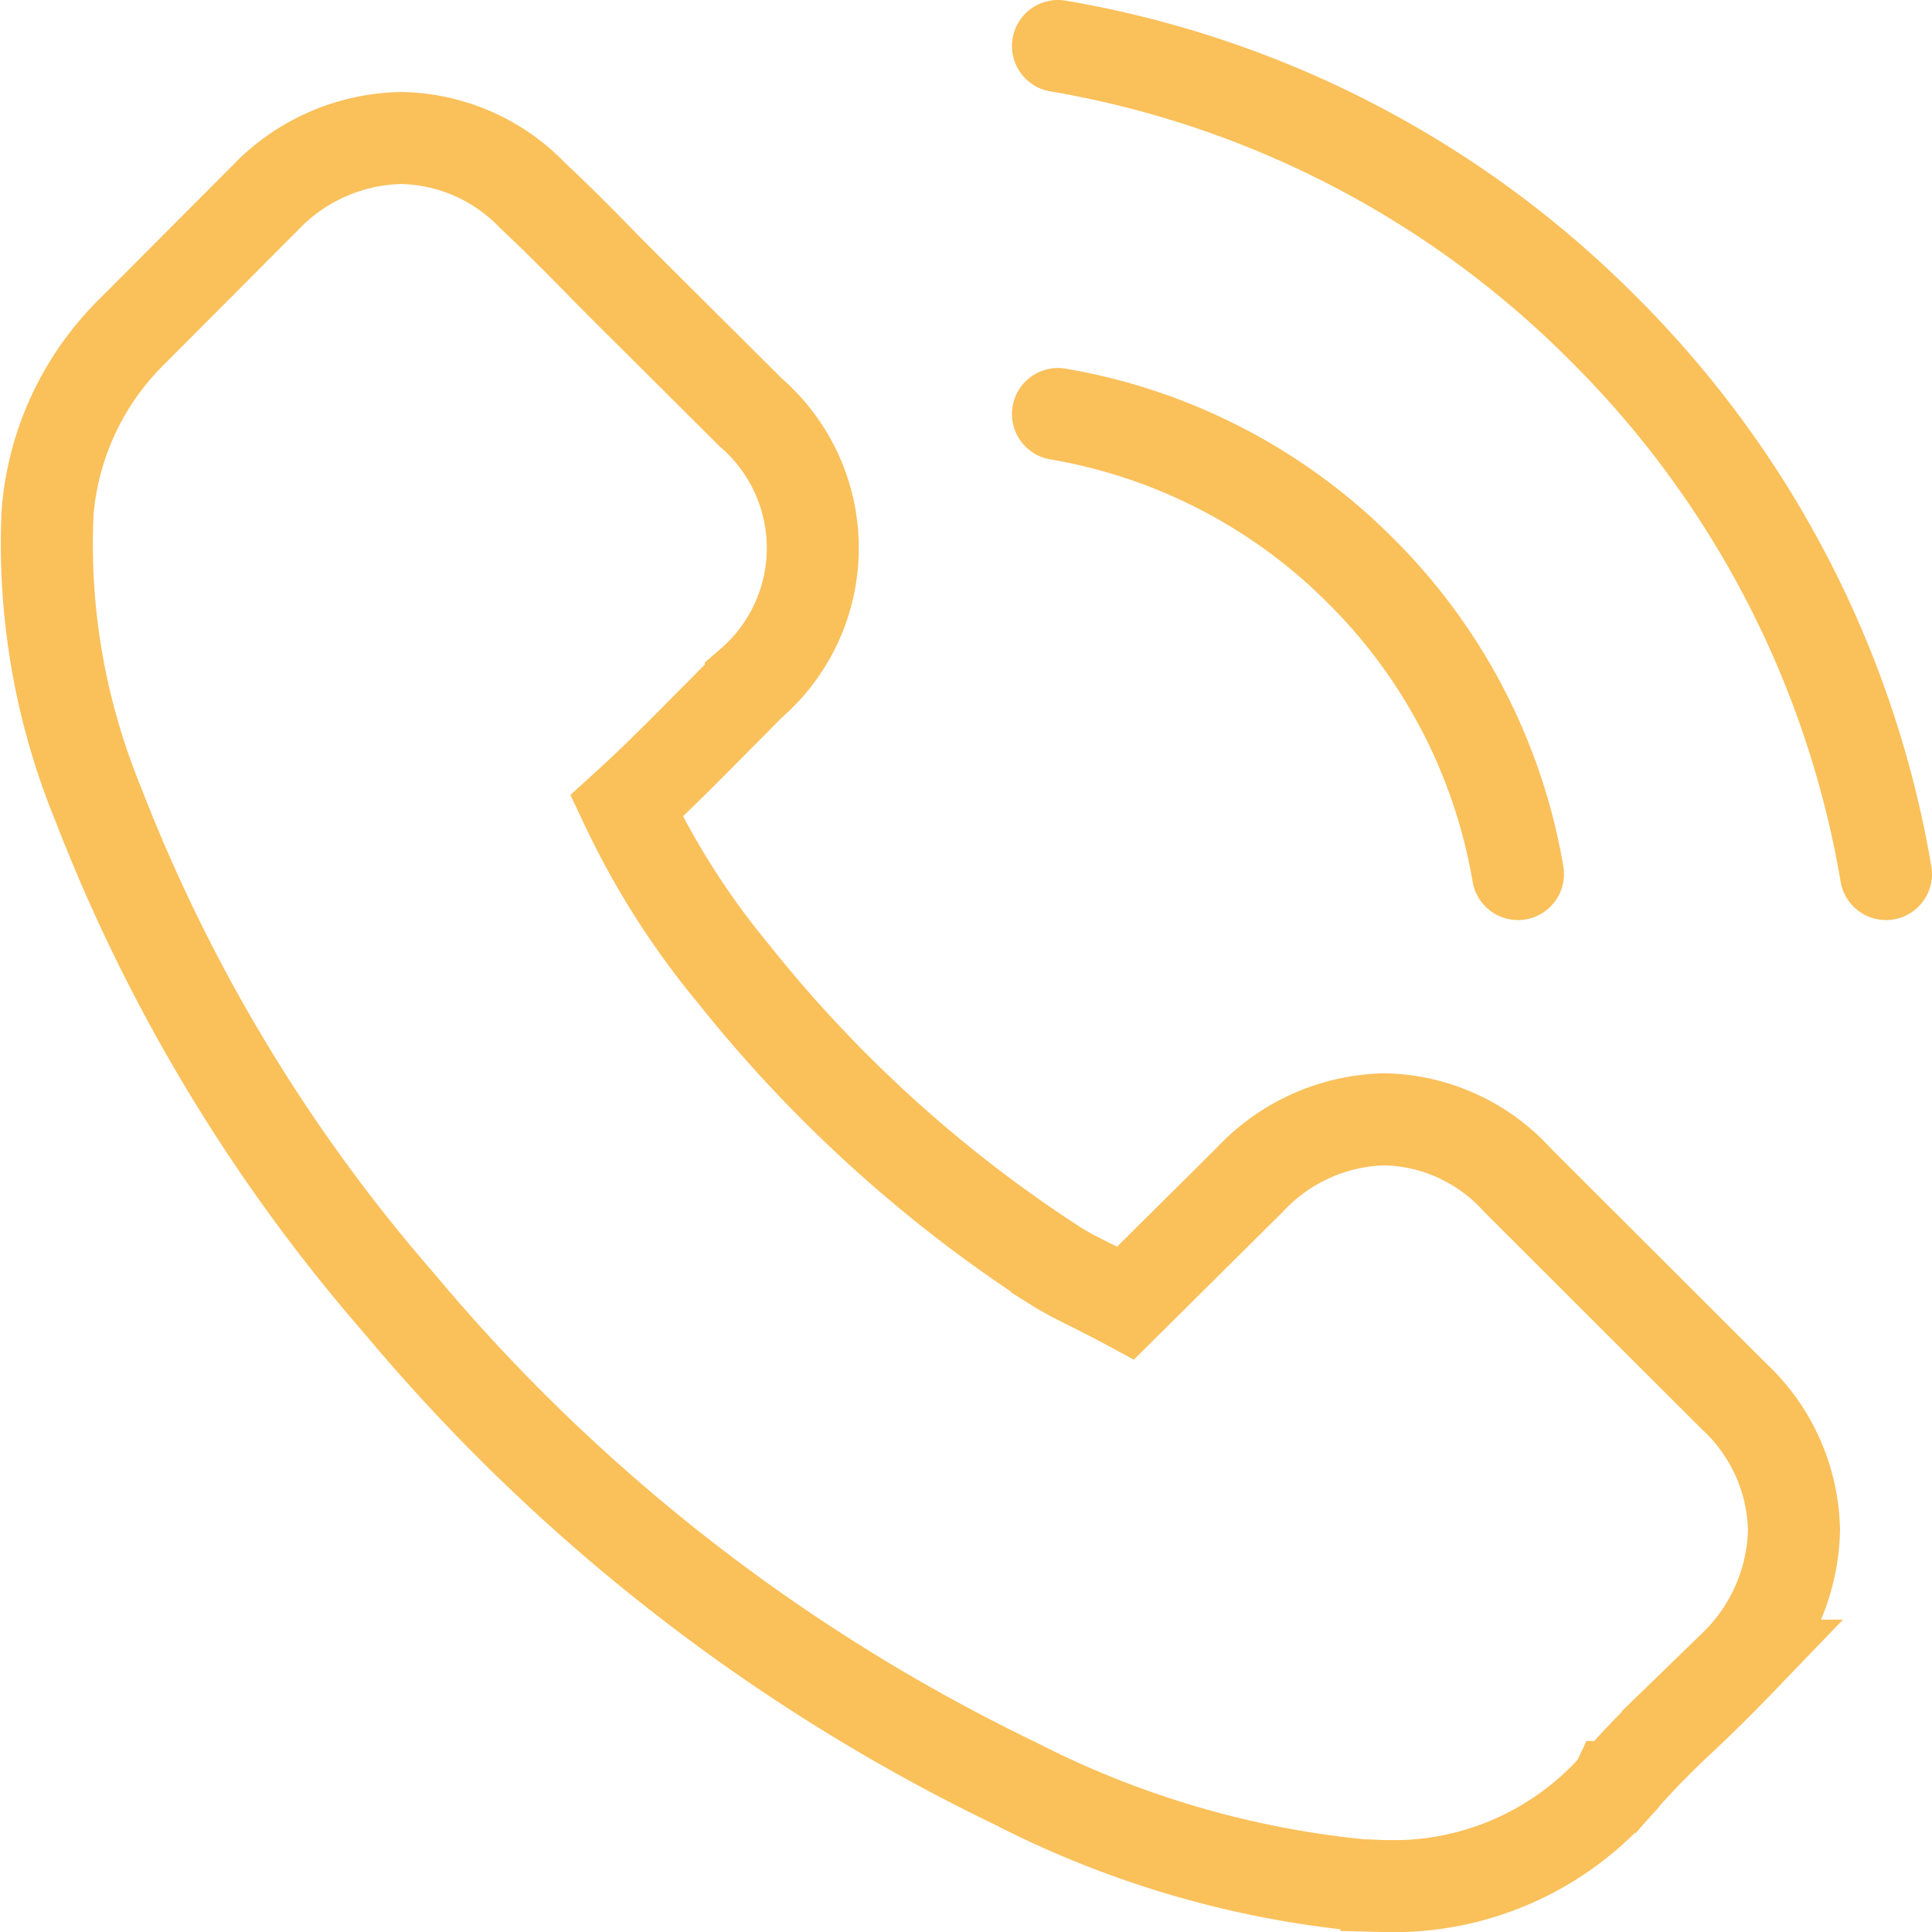 <svg xmlns="http://www.w3.org/2000/svg" viewBox="418.501 14356.5 20.999 21">
  <defs>
    <style>
      .cls-1, .cls-2 {
        fill: none;
        stroke: #fac05a;
      }

      .cls-2 {
        stroke-linecap: round;
        stroke-linejoin: round;
      }
    </style>
  </defs>
  <g id="Icon-te" transform="translate(404.667 14038)">
    <path id="Path_31" data-name="Path 31" class="cls-1" d="M15.994,11.326a2,2,0,0,0-1.445-.66,2.064,2.064,0,0,0-1.462.655l-1.351,1.341c-.111-.06-.222-.115-.329-.17-.154-.077-.3-.149-.423-.226A14.661,14.661,0,0,1,7.465,9.074,8.619,8.619,0,0,1,6.311,7.261c.351-.319.675-.651.992-.97.12-.119.239-.243.359-.362a1.947,1.947,0,0,0,0-2.945L6.495,1.822c-.133-.132-.269-.268-.4-.4-.257-.264-.526-.536-.8-.792A2.028,2.028,0,0,0,3.861,0,2.1,2.1,0,0,0,2.407.626L2.4.634.945,2.094A3.108,3.108,0,0,0,.018,4.073,7.432,7.432,0,0,0,.565,7.231a18.309,18.309,0,0,0,3.271,5.431,20.107,20.107,0,0,0,6.7,5.222A10.473,10.473,0,0,0,14.3,18.991c.09,0,.184.009.269.009a3.228,3.228,0,0,0,2.467-1.056c0-.009.013-.013.017-.021a9.693,9.693,0,0,1,.748-.77c.184-.175.372-.358.556-.549A2.119,2.119,0,0,0,19,15.131a2.041,2.041,0,0,0-.658-1.46Z" transform="translate(14.333 320)"/>
    <path id="Path_32" data-name="Path 32" class="cls-2" d="M5,5A6.082,6.082,0,0,0,3.293,1.707,6.082,6.082,0,0,0,0,0" transform="translate(25.333 323)"/>
    <path id="Path_33" data-name="Path 33" class="cls-2" d="M9,9A10.937,10.937,0,0,0,5.927,3.073,10.937,10.937,0,0,0,0,0" transform="translate(25.333 319)"/>
  </g>
</svg>
